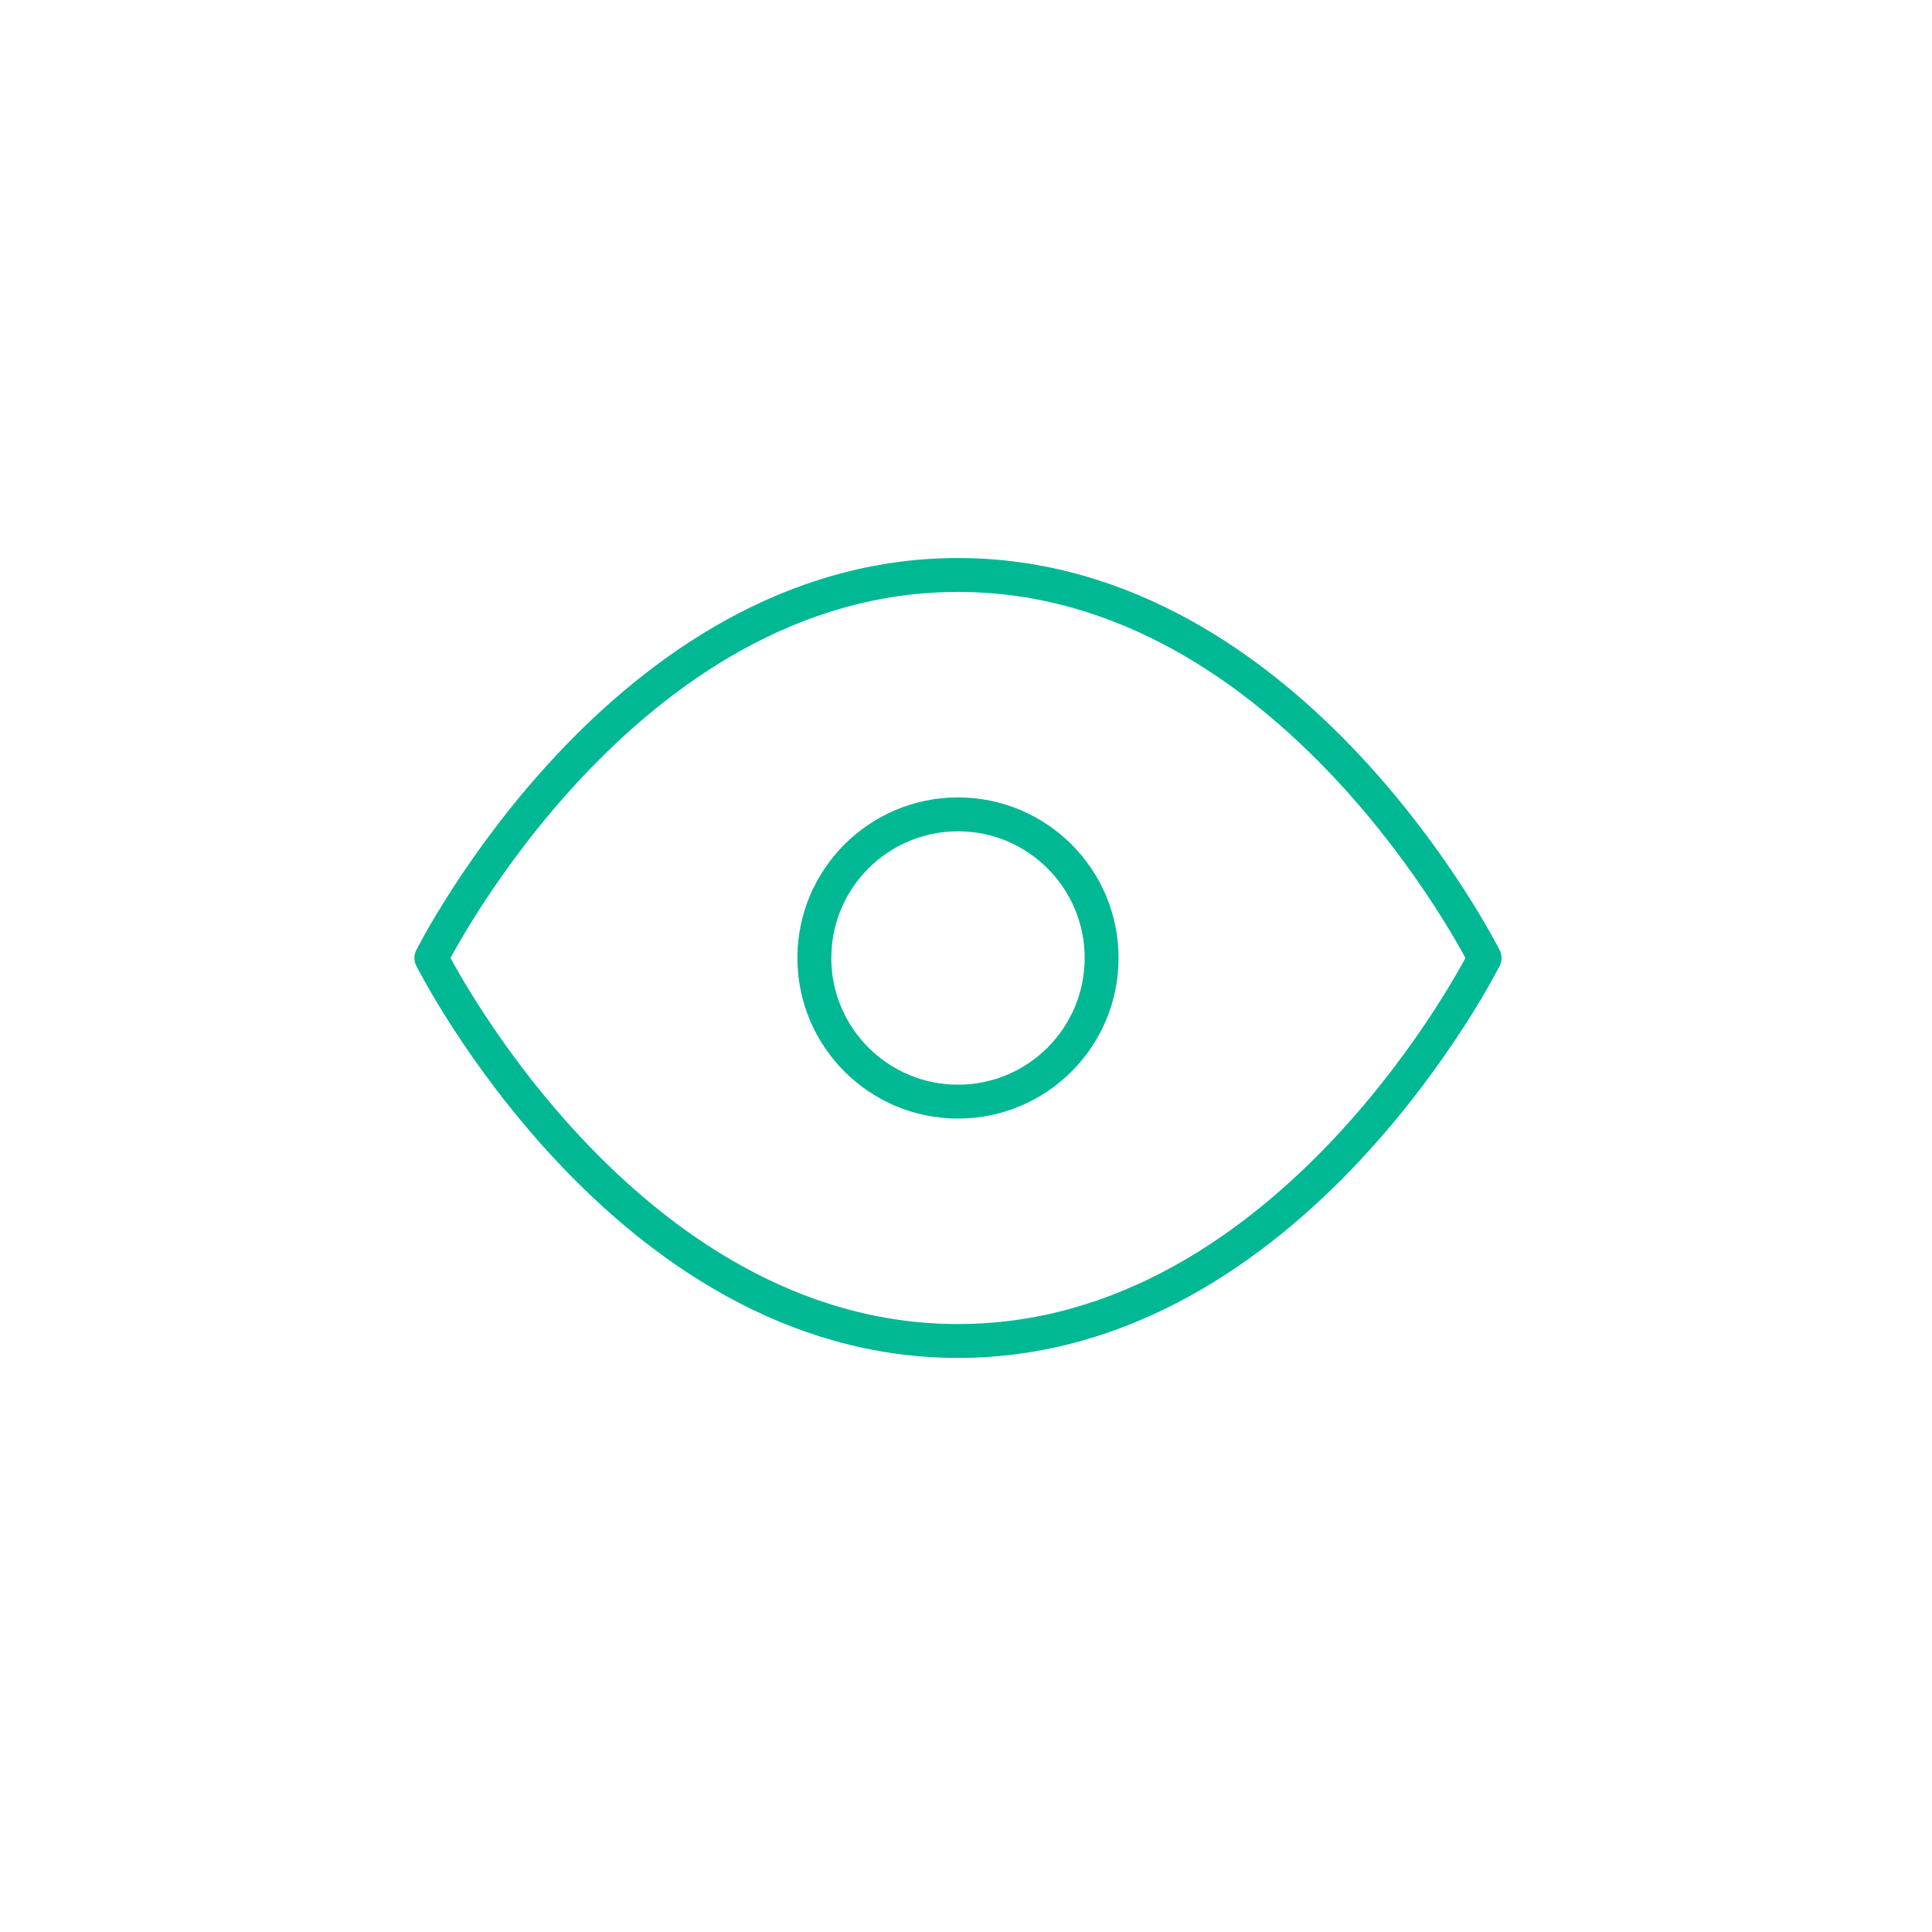 <svg width="114" height="114" viewBox="0 0 114 114" fill="none" xmlns="http://www.w3.org/2000/svg">
<path d="M25.452 56.527C25.452 56.527 36.752 33.927 56.527 33.927C76.302 33.927 87.602 56.527 87.602 56.527C87.602 56.527 76.302 79.127 56.527 79.127C36.752 79.127 25.452 56.527 25.452 56.527Z" stroke="#00B894" stroke-width="2" stroke-linecap="round" stroke-linejoin="round"/>
<path d="M56.527 65.002C61.208 65.002 65.002 61.208 65.002 56.527C65.002 51.847 61.208 48.052 56.527 48.052C51.847 48.052 48.052 51.847 48.052 56.527C48.052 61.208 51.847 65.002 56.527 65.002Z" stroke="#00B894" stroke-width="2" stroke-linecap="round" stroke-linejoin="round"/>
</svg>
